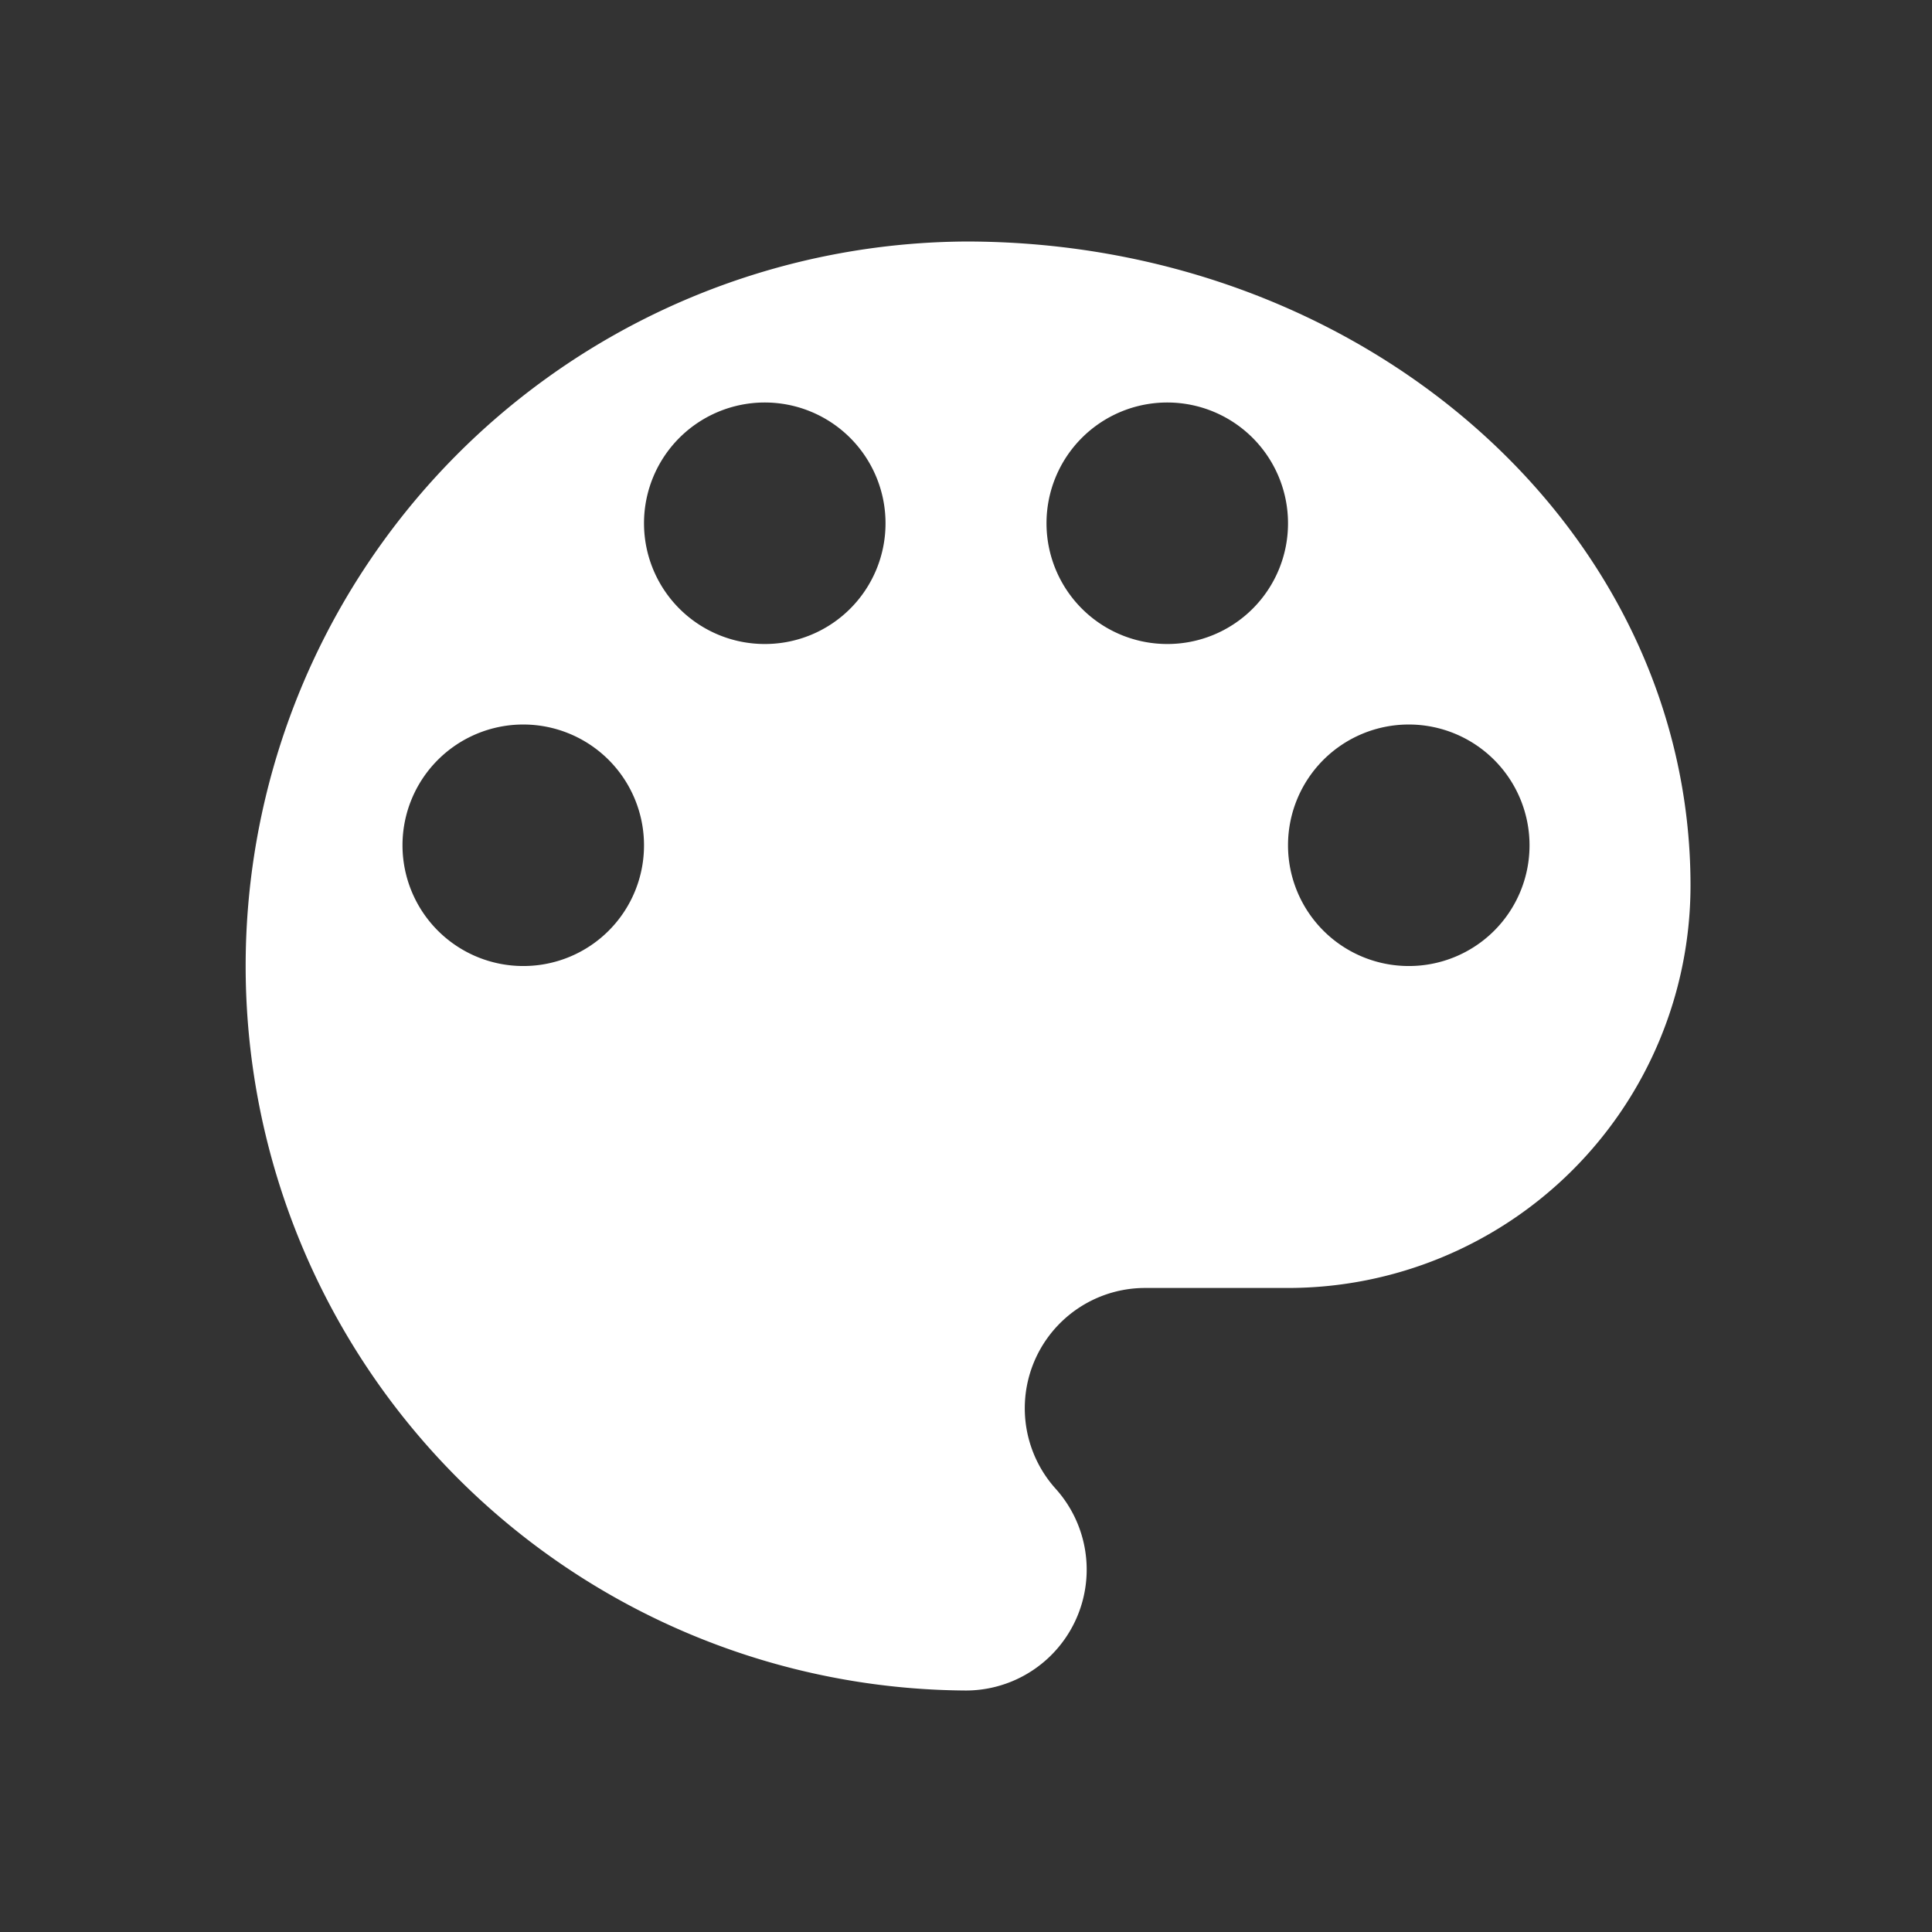 <svg id="palette" xmlns="http://www.w3.org/2000/svg" width="81.5" height="81.5" viewBox="0 0 81.5 81.5">
  <rect x="0" y="0" width="81.5" height="81.5" fill="#333333" stroke="none"/>
  <path id="Path_34" data-name="Path 34" d="M33.563,3a30.563,30.563,0,0,0,0,61.125A5.1,5.1,0,0,0,37.332,55.6a5.075,5.075,0,0,1,3.8-8.456h6.011A16.985,16.985,0,0,0,64.125,30.167C64.125,15.157,50.44,3,33.563,3ZM14.885,33.563a5.094,5.094,0,1,1,5.094-5.094A5.087,5.087,0,0,1,14.885,33.563ZM25.073,19.979a5.094,5.094,0,1,1,5.094-5.094A5.087,5.087,0,0,1,25.073,19.979Zm16.979,0a5.094,5.094,0,1,1,5.094-5.094A5.087,5.087,0,0,1,42.052,19.979ZM52.24,33.563a5.094,5.094,0,1,1,5.094-5.094A5.087,5.087,0,0,1,52.24,33.563Z" transform="translate(7.188 7.188)" fill="#fff"/>
  <path id="Path_35" data-name="Path 35" d="M0,0H81.5V81.5H0Z" fill="none"/>
</svg>
